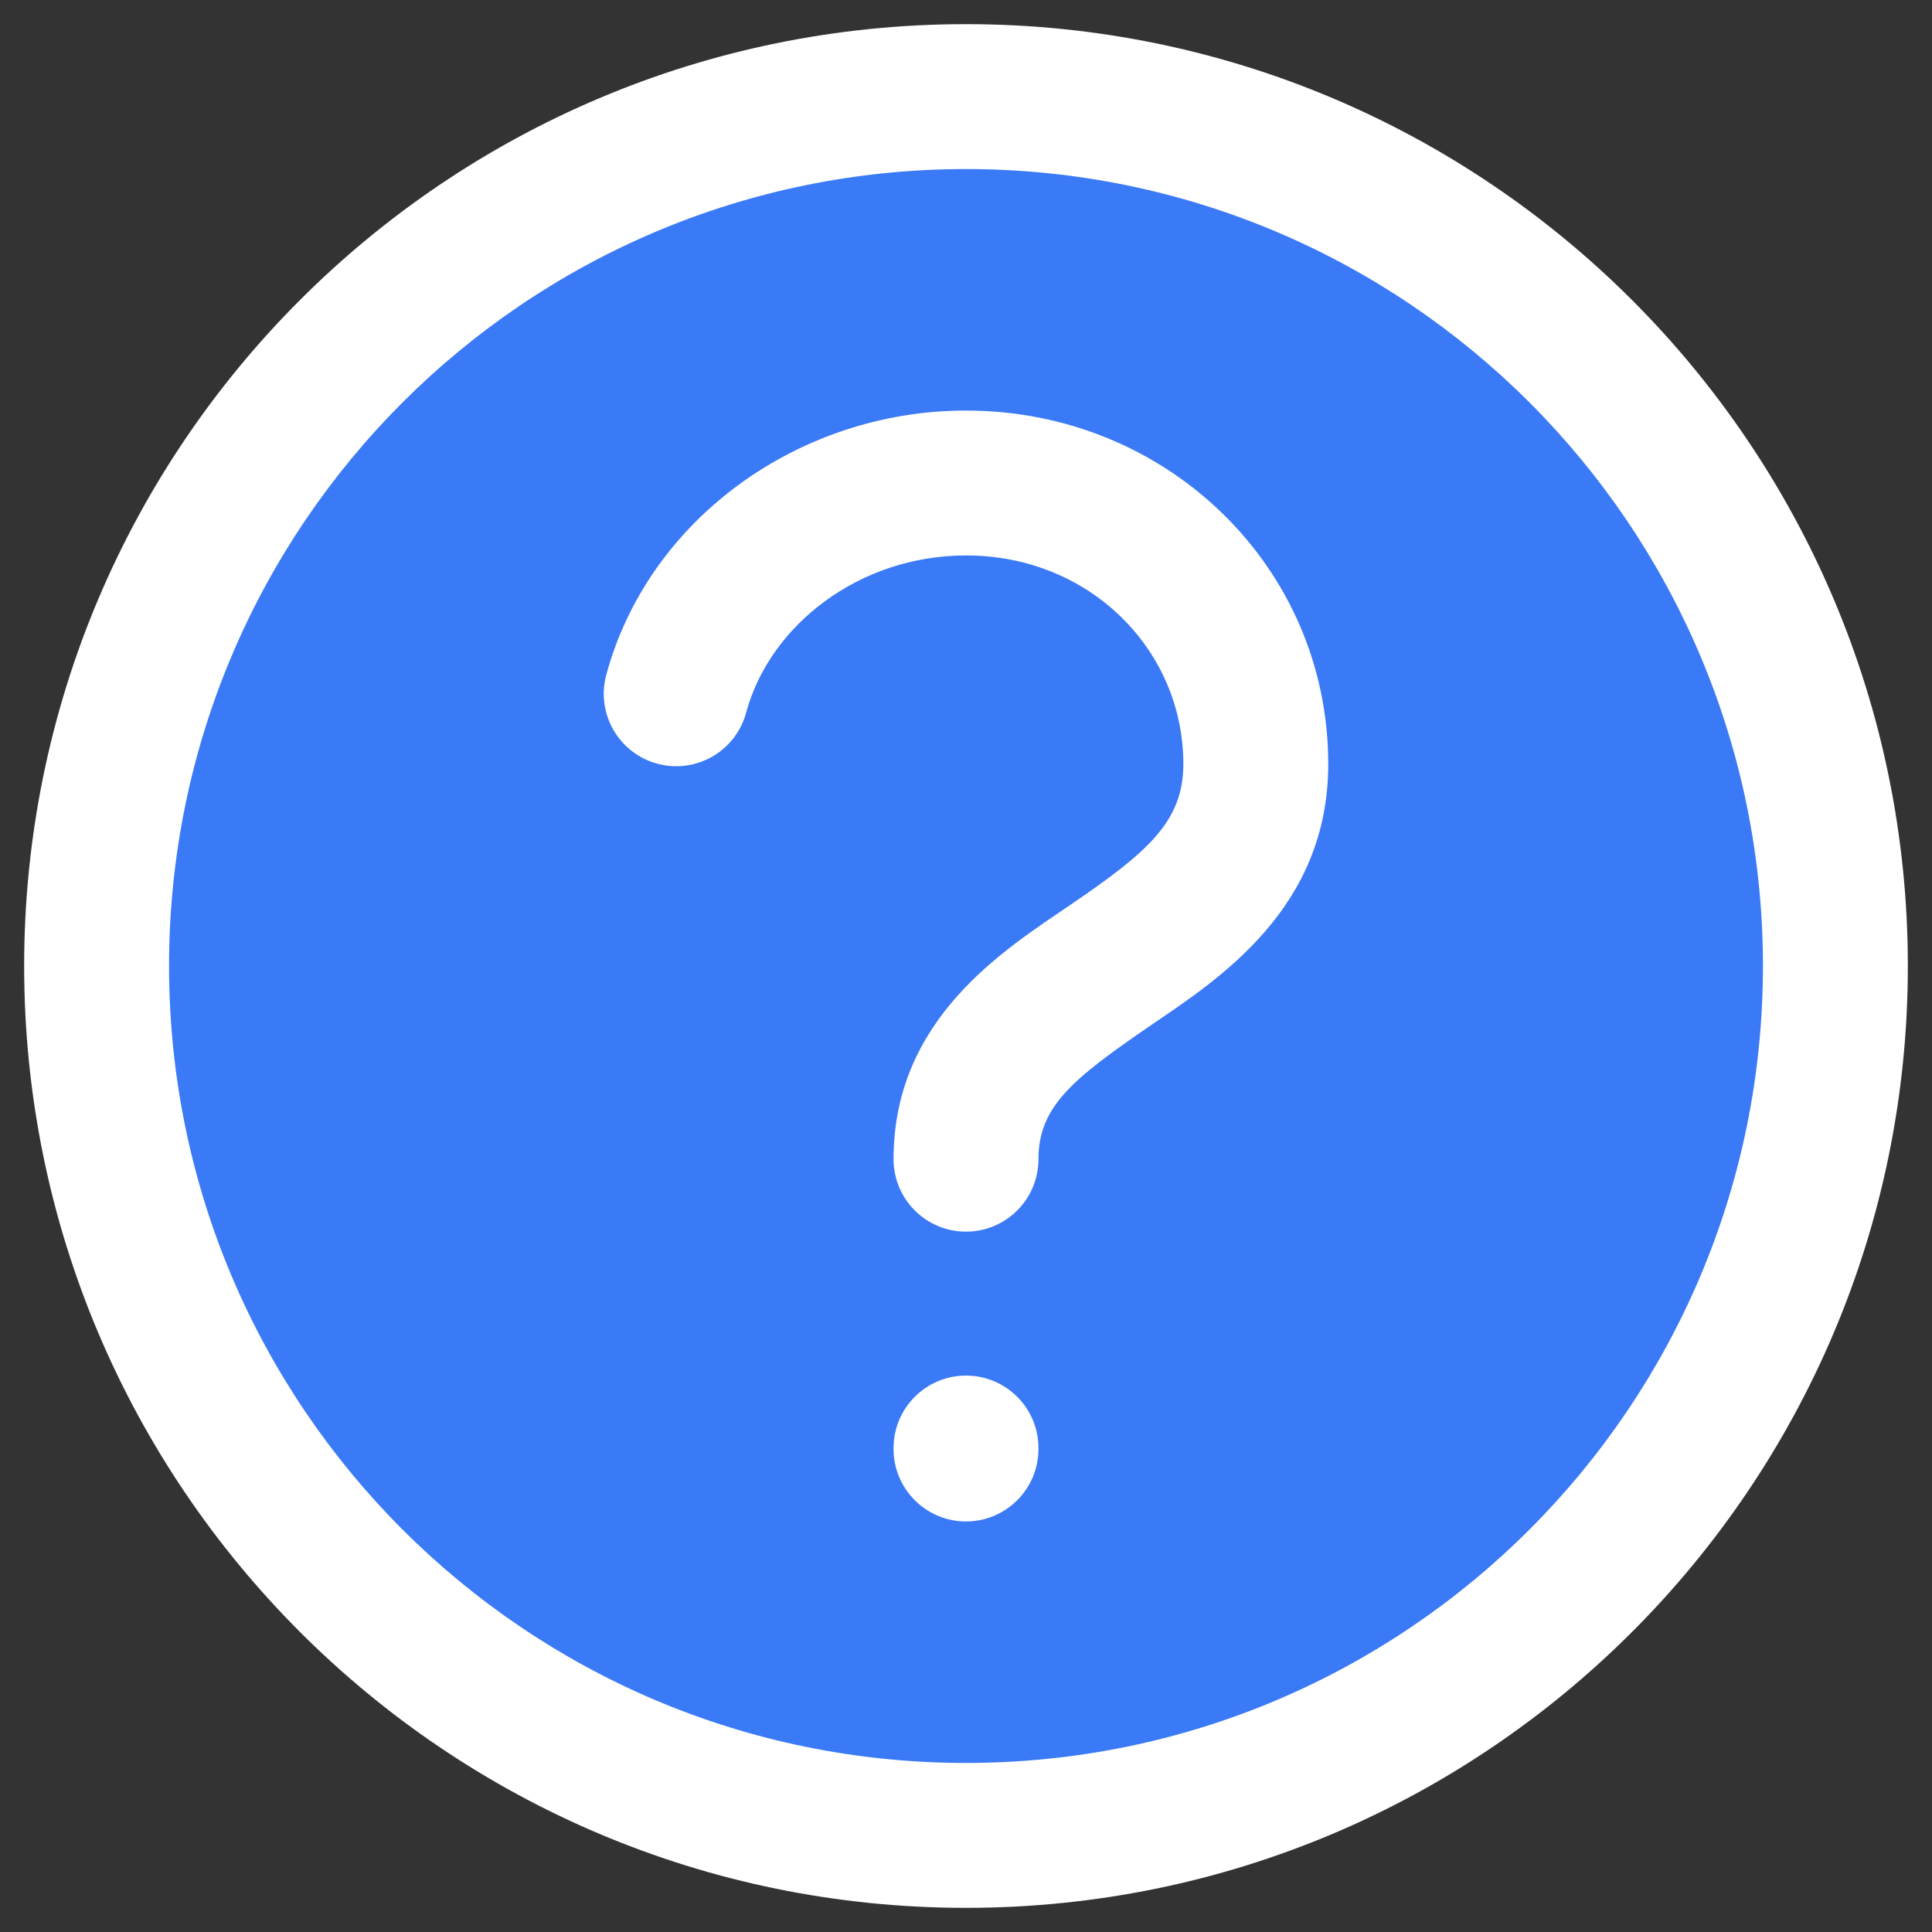 <svg width="20" height="20" viewBox="0 0 20 20" fill="none" xmlns="http://www.w3.org/2000/svg">
<rect x="0" y="0" width="20" height="20" fill="#333333" stroke="none"/>
<path d="M19 10C19 14.971 14.971 19 10 19C5.029 19 1 14.971 1 10C1 5.029 5.029 1 10 1C14.971 1 19 5.029 19 10Z" fill="#3B7AF7"/>
<path d="M10.75 14.99C10.75 14.576 10.414 14.24 10 14.24C9.586 14.24 9.25 14.576 9.25 14.99H10.75ZM9.25 15C9.25 15.414 9.586 15.75 10 15.75C10.414 15.75 10.75 15.414 10.75 15H9.25ZM9.25 12C9.25 12.414 9.586 12.75 10 12.75C10.414 12.75 10.75 12.414 10.75 12H9.25ZM6.276 6.987C6.168 7.386 6.405 7.798 6.805 7.906C7.205 8.014 7.616 7.777 7.724 7.377L6.276 6.987ZM9.25 14.99V15H10.75V14.99H9.25ZM12.25 7.909C12.25 8.507 11.878 8.823 11.078 9.369C10.401 9.83 9.25 10.542 9.25 12H10.75C10.75 11.458 11.099 11.17 11.922 10.608C12.622 10.131 13.75 9.402 13.75 7.909H12.25ZM10 5.75C11.287 5.75 12.25 6.734 12.25 7.909H13.75C13.75 5.871 12.08 4.25 10 4.25V5.75ZM7.724 7.377C7.967 6.475 8.892 5.75 10 5.75V4.25C8.268 4.25 6.709 5.379 6.276 6.987L7.724 7.377ZM18.25 10C18.25 14.556 14.556 18.25 10 18.25V19.75C15.385 19.75 19.75 15.385 19.75 10H18.25ZM10 18.25C5.444 18.25 1.75 14.556 1.75 10H0.25C0.25 15.385 4.615 19.75 10 19.75V18.25ZM1.75 10C1.75 5.444 5.444 1.75 10 1.75V0.25C4.615 0.25 0.25 4.615 0.25 10H1.75ZM10 1.75C14.556 1.75 18.25 5.444 18.25 10H19.75C19.75 4.615 15.385 0.25 10 0.25V1.75Z" fill="white"/>
</svg>
